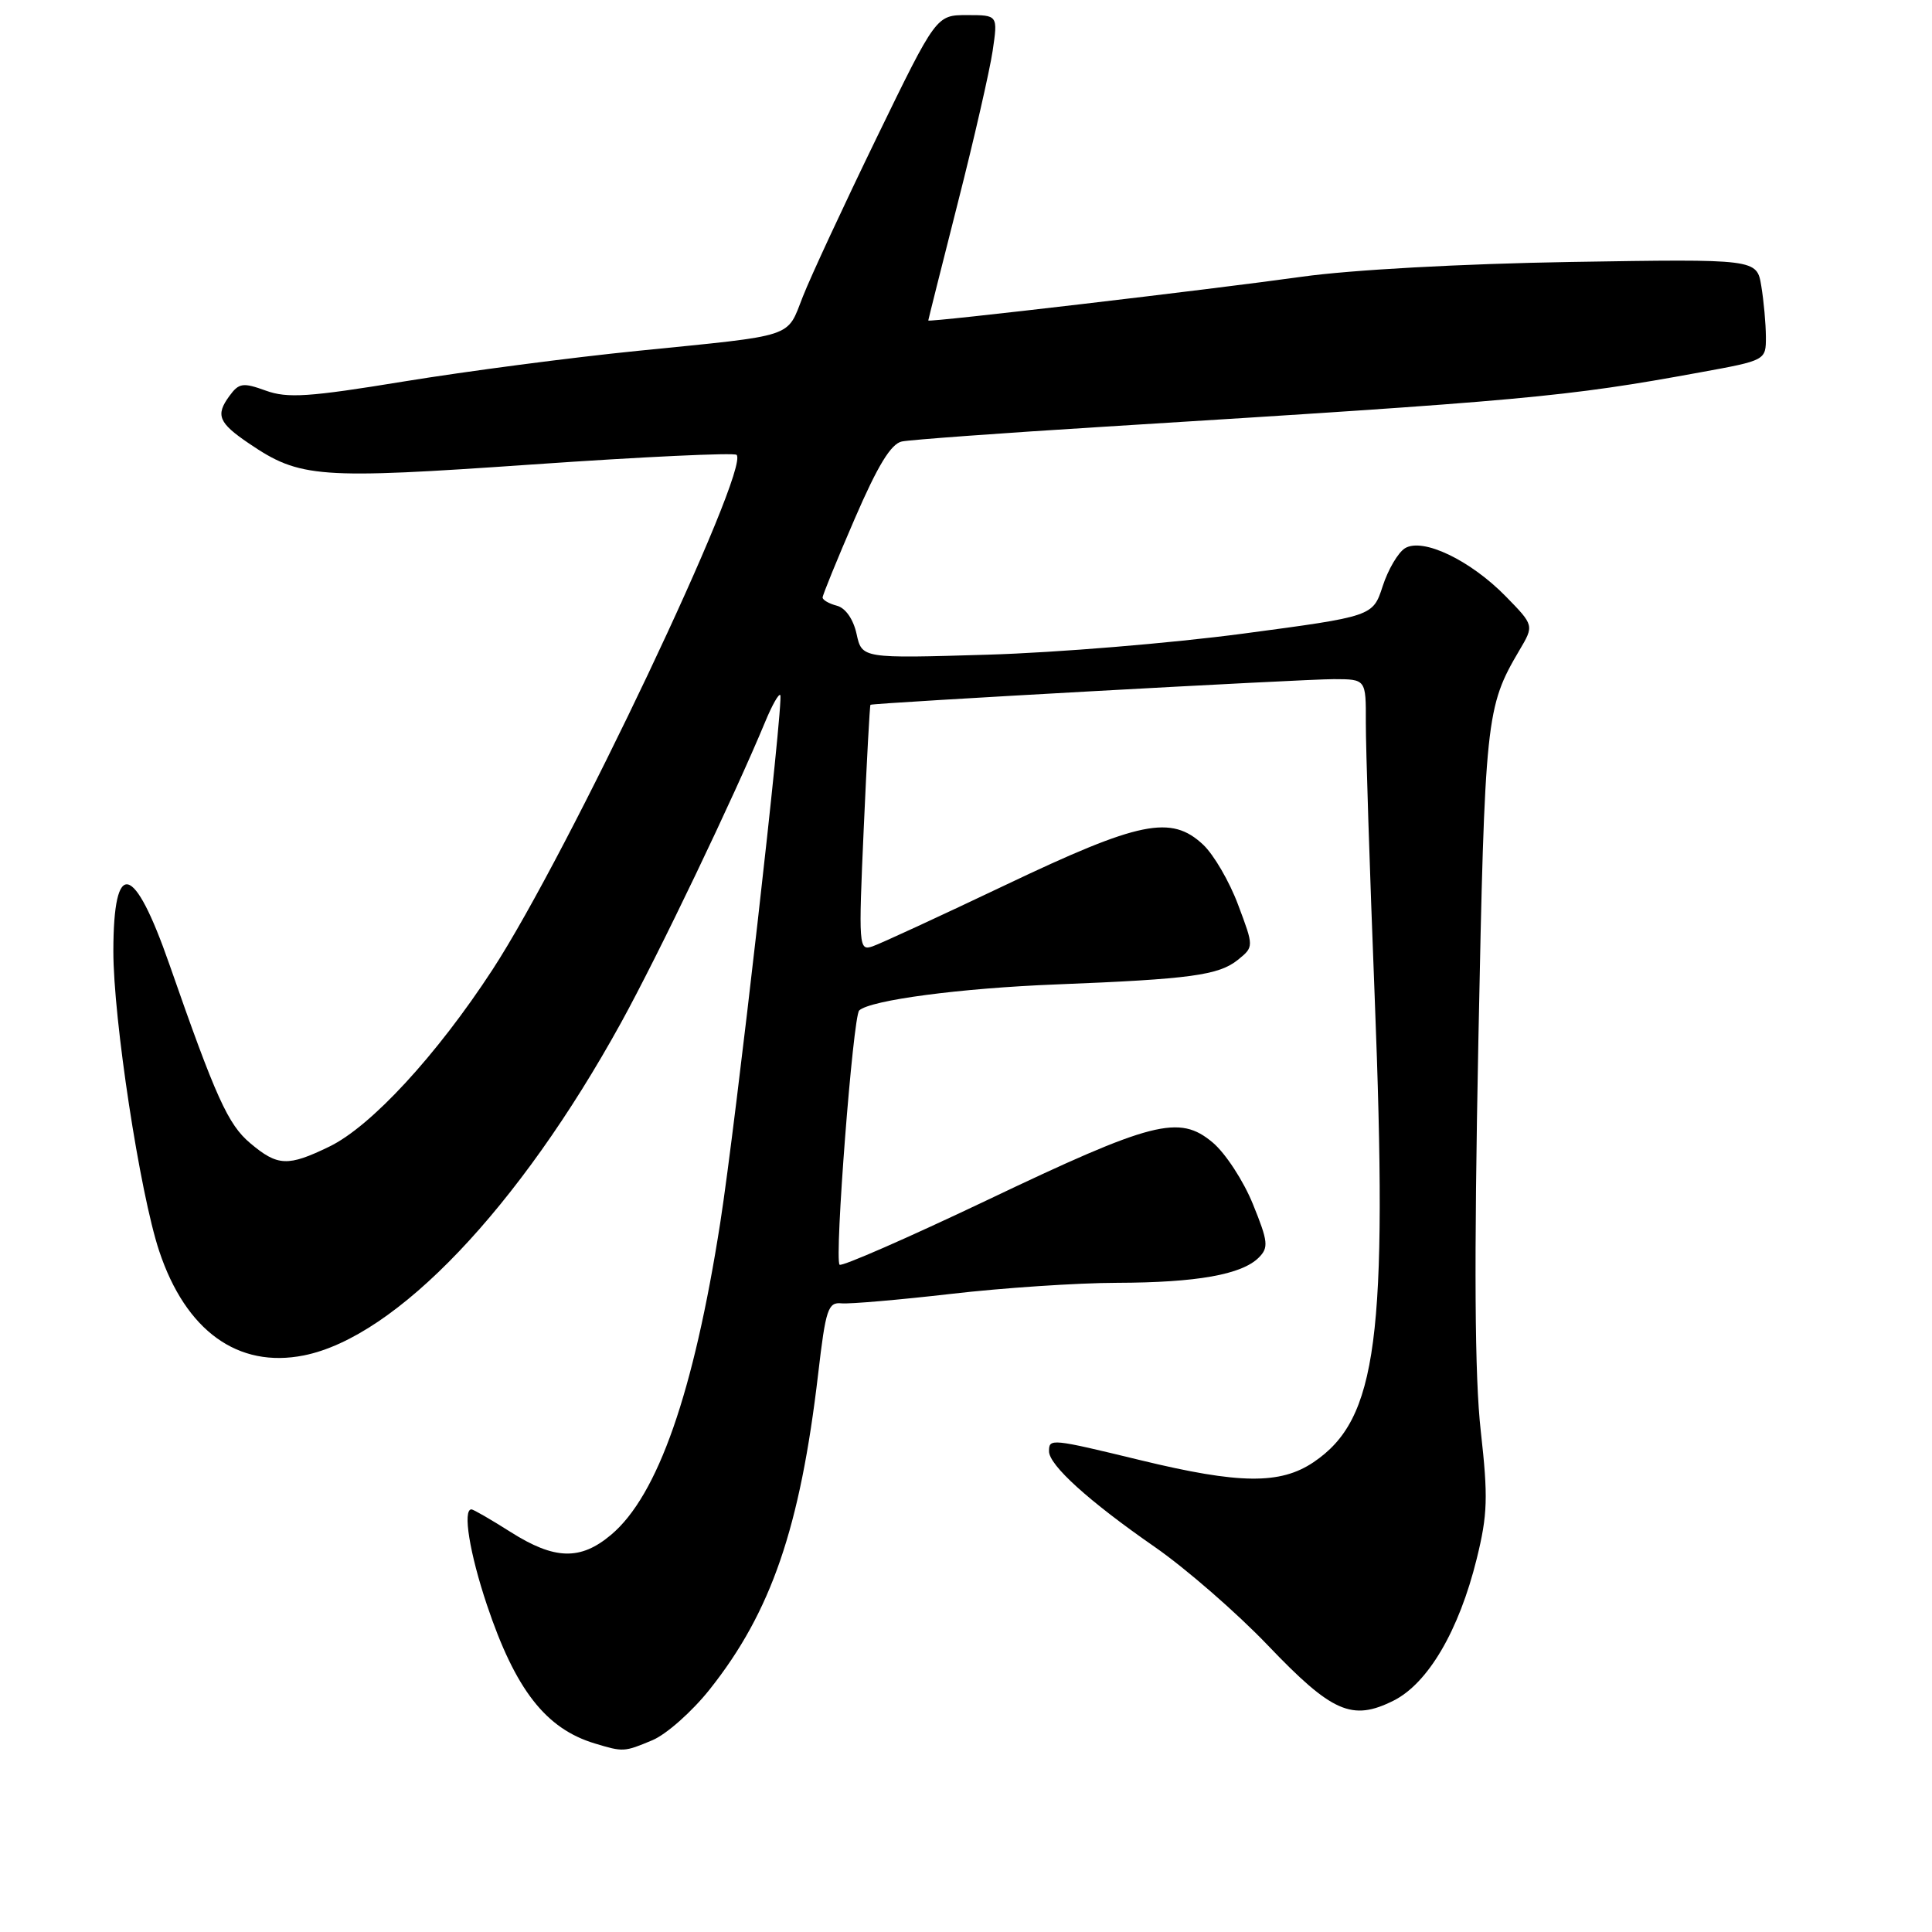 <?xml version="1.0" encoding="UTF-8" standalone="no"?>
<!DOCTYPE svg PUBLIC "-//W3C//DTD SVG 1.1//EN" "http://www.w3.org/Graphics/SVG/1.1/DTD/svg11.dtd" >
<svg xmlns="http://www.w3.org/2000/svg" xmlns:xlink="http://www.w3.org/1999/xlink" version="1.1" viewBox="0 0 256 256">
 <g >
 <path fill="currentColor"
d=" M 86.44 230.59 C 88.29 229.82 91.72 226.78 94.05 223.84 C 102.19 213.59 106.02 202.44 108.41 182.05 C 109.41 173.45 109.72 172.52 111.51 172.70 C 112.61 172.80 119.12 172.24 125.99 171.45 C 132.87 170.65 142.77 169.99 147.99 169.98 C 158.59 169.95 164.53 168.89 166.79 166.64 C 168.12 165.31 168.04 164.53 166.02 159.56 C 164.78 156.49 162.38 152.81 160.69 151.39 C 156.25 147.66 152.78 148.54 130.64 159.10 C 120.25 164.04 111.53 167.86 111.25 167.58 C 110.54 166.88 113.03 134.65 113.85 133.89 C 115.32 132.52 127.32 130.93 140.00 130.44 C 157.73 129.74 161.49 129.23 164.03 127.18 C 166.15 125.46 166.15 125.46 164.06 119.90 C 162.92 116.83 160.83 113.25 159.43 111.93 C 155.19 107.95 151.02 108.80 133.27 117.25 C 124.59 121.38 116.65 125.05 115.61 125.40 C 113.79 126.02 113.75 125.45 114.45 109.77 C 114.85 100.82 115.25 93.45 115.34 93.39 C 115.70 93.14 172.82 89.98 176.75 89.99 C 181.00 90.00 181.00 90.00 180.98 95.75 C 180.97 98.91 181.49 115.22 182.15 132.00 C 183.92 177.34 182.51 188.04 174.05 193.75 C 169.64 196.72 164.23 196.66 151.19 193.50 C 139.23 190.60 139.00 190.58 139.00 192.30 C 139.00 194.14 144.25 198.90 153.00 204.97 C 157.12 207.83 163.88 213.71 168.00 218.02 C 176.50 226.92 179.15 228.09 184.64 225.35 C 189.22 223.06 193.32 216.07 195.67 206.56 C 197.12 200.69 197.19 198.37 196.21 189.63 C 195.40 182.42 195.31 167.52 195.89 138.00 C 196.75 95.02 196.89 93.71 201.32 86.18 C 203.28 82.87 203.28 82.87 199.54 79.04 C 194.83 74.22 188.51 71.20 186.16 72.65 C 185.25 73.22 183.92 75.48 183.21 77.68 C 181.91 81.67 181.91 81.67 164.71 83.96 C 155.24 85.22 140.01 86.48 130.86 86.75 C 114.21 87.25 114.21 87.25 113.50 84.00 C 113.07 82.05 112.04 80.56 110.89 80.26 C 109.85 79.99 109.00 79.50 109.00 79.17 C 109.00 78.85 110.91 74.16 113.25 68.75 C 116.30 61.69 118.06 58.80 119.50 58.50 C 120.60 58.27 132.75 57.38 146.50 56.53 C 202.07 53.09 207.49 52.60 225.22 49.35 C 234.00 47.75 234.00 47.75 233.99 44.62 C 233.98 42.91 233.71 39.88 233.38 37.90 C 232.79 34.31 232.79 34.31 208.14 34.71 C 193.67 34.95 178.96 35.76 172.50 36.67 C 160.50 38.35 123.00 42.75 123.00 42.47 C 123.00 42.38 124.76 35.37 126.91 26.90 C 129.07 18.43 131.14 9.36 131.53 6.75 C 132.23 2.00 132.23 2.00 128.14 2.00 C 124.06 2.00 124.06 2.00 116.16 18.25 C 111.82 27.19 107.42 36.65 106.39 39.28 C 104.19 44.85 105.66 44.36 84.50 46.49 C 75.70 47.37 61.78 49.20 53.56 50.54 C 40.93 52.61 38.09 52.80 35.22 51.76 C 32.18 50.66 31.66 50.74 30.39 52.48 C 28.54 55.01 28.96 56.03 32.99 58.76 C 39.76 63.35 42.12 63.52 70.62 61.54 C 85.15 60.53 97.29 59.96 97.60 60.27 C 99.45 62.12 75.22 113.23 65.25 128.50 C 57.86 139.83 49.16 149.26 43.64 151.93 C 38.14 154.60 36.79 154.54 33.16 151.48 C 30.21 149.00 28.60 145.44 22.44 127.77 C 17.74 114.29 15.04 113.65 15.02 126.00 C 15.01 135.00 18.53 158.06 21.09 165.76 C 24.61 176.35 31.53 181.34 40.26 179.60 C 52.50 177.15 68.77 160.07 82.30 135.50 C 87.28 126.45 97.29 105.54 101.41 95.60 C 102.30 93.45 103.19 91.87 103.39 92.10 C 103.89 92.64 97.49 148.90 95.44 162.00 C 91.92 184.55 87.16 198.17 80.97 203.37 C 76.91 206.79 73.48 206.69 67.66 203.00 C 65.06 201.35 62.72 200.00 62.47 200.00 C 61.28 200.00 62.23 205.83 64.52 212.66 C 68.29 223.89 72.31 229.06 78.82 231.02 C 82.60 232.16 82.69 232.16 86.44 230.59 Z "/>
</g>
</svg>